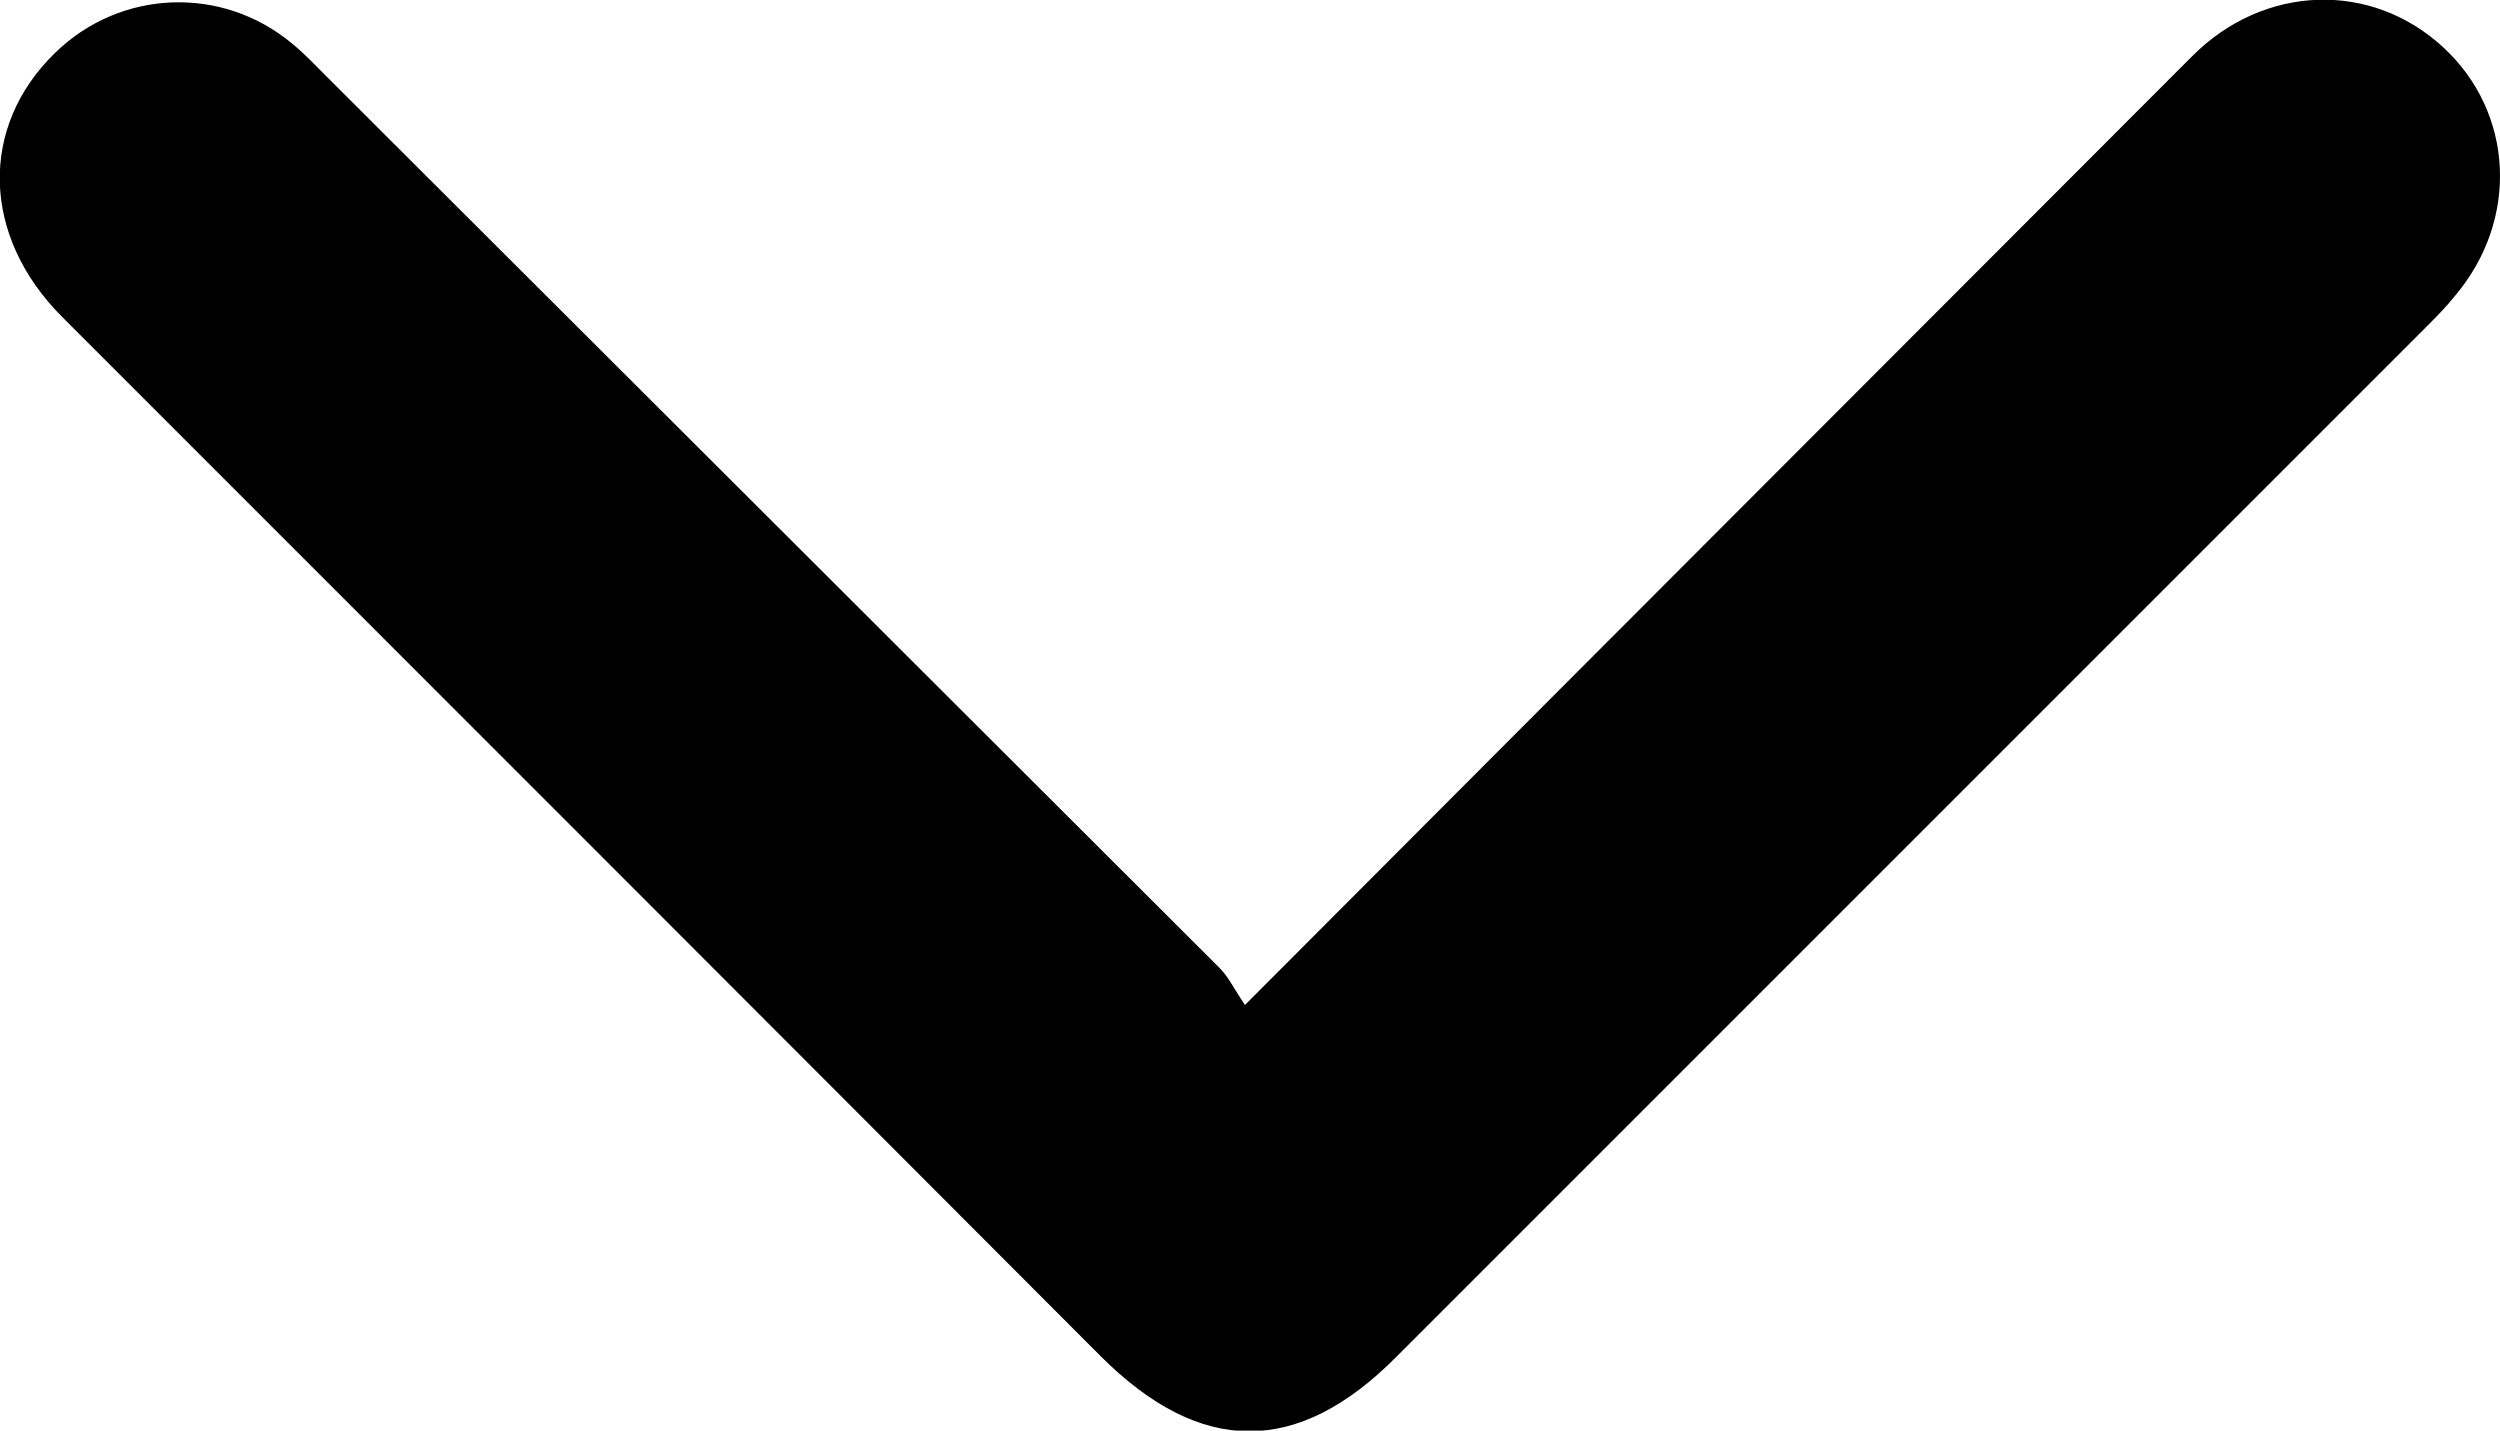 <?xml version="1.0" encoding="utf-8"?>
<!-- Generator: Adobe Illustrator 24.0.3, SVG Export Plug-In . SVG Version: 6.00 Build 0)  -->
<svg version="1.1" id="Слой_1" xmlns="http://www.w3.org/2000/svg" xmlns:xlink="http://www.w3.org/1999/xlink" x="0px" y="0px"
	 viewBox="0 0 321.9 184.2" style="enable-background:new 0 0 321.9 184.2;" xml:space="preserve">
<path d="M314.6,6.1c-9.3-8.6-23.1-8.1-32.3,1.1c-25.6,25.6-51.2,51.3-76.8,76.9c-14.7,14.7-29.3,29.4-45.2,45.3
	c-1.3-1.9-2.1-3.6-3.3-4.8C118.7,86.4,80.4,48.1,42.1,9.9c-1.5-1.5-2.9-3-4.5-4.3c-9-7.5-22.1-7-30.5,1.2c-9.8,9.5-9.5,23.6,0.9,34
	c44.6,44.6,89.2,89.2,133.7,133.8c12.9,12.9,25.4,12.9,38.1,0.1c44.1-44.1,88.3-88.3,132.4-132.4c1.4-1.4,2.7-2.7,3.9-4.2
	C324.4,28.3,323.7,14.5,314.6,6.1z"/>
</svg>
